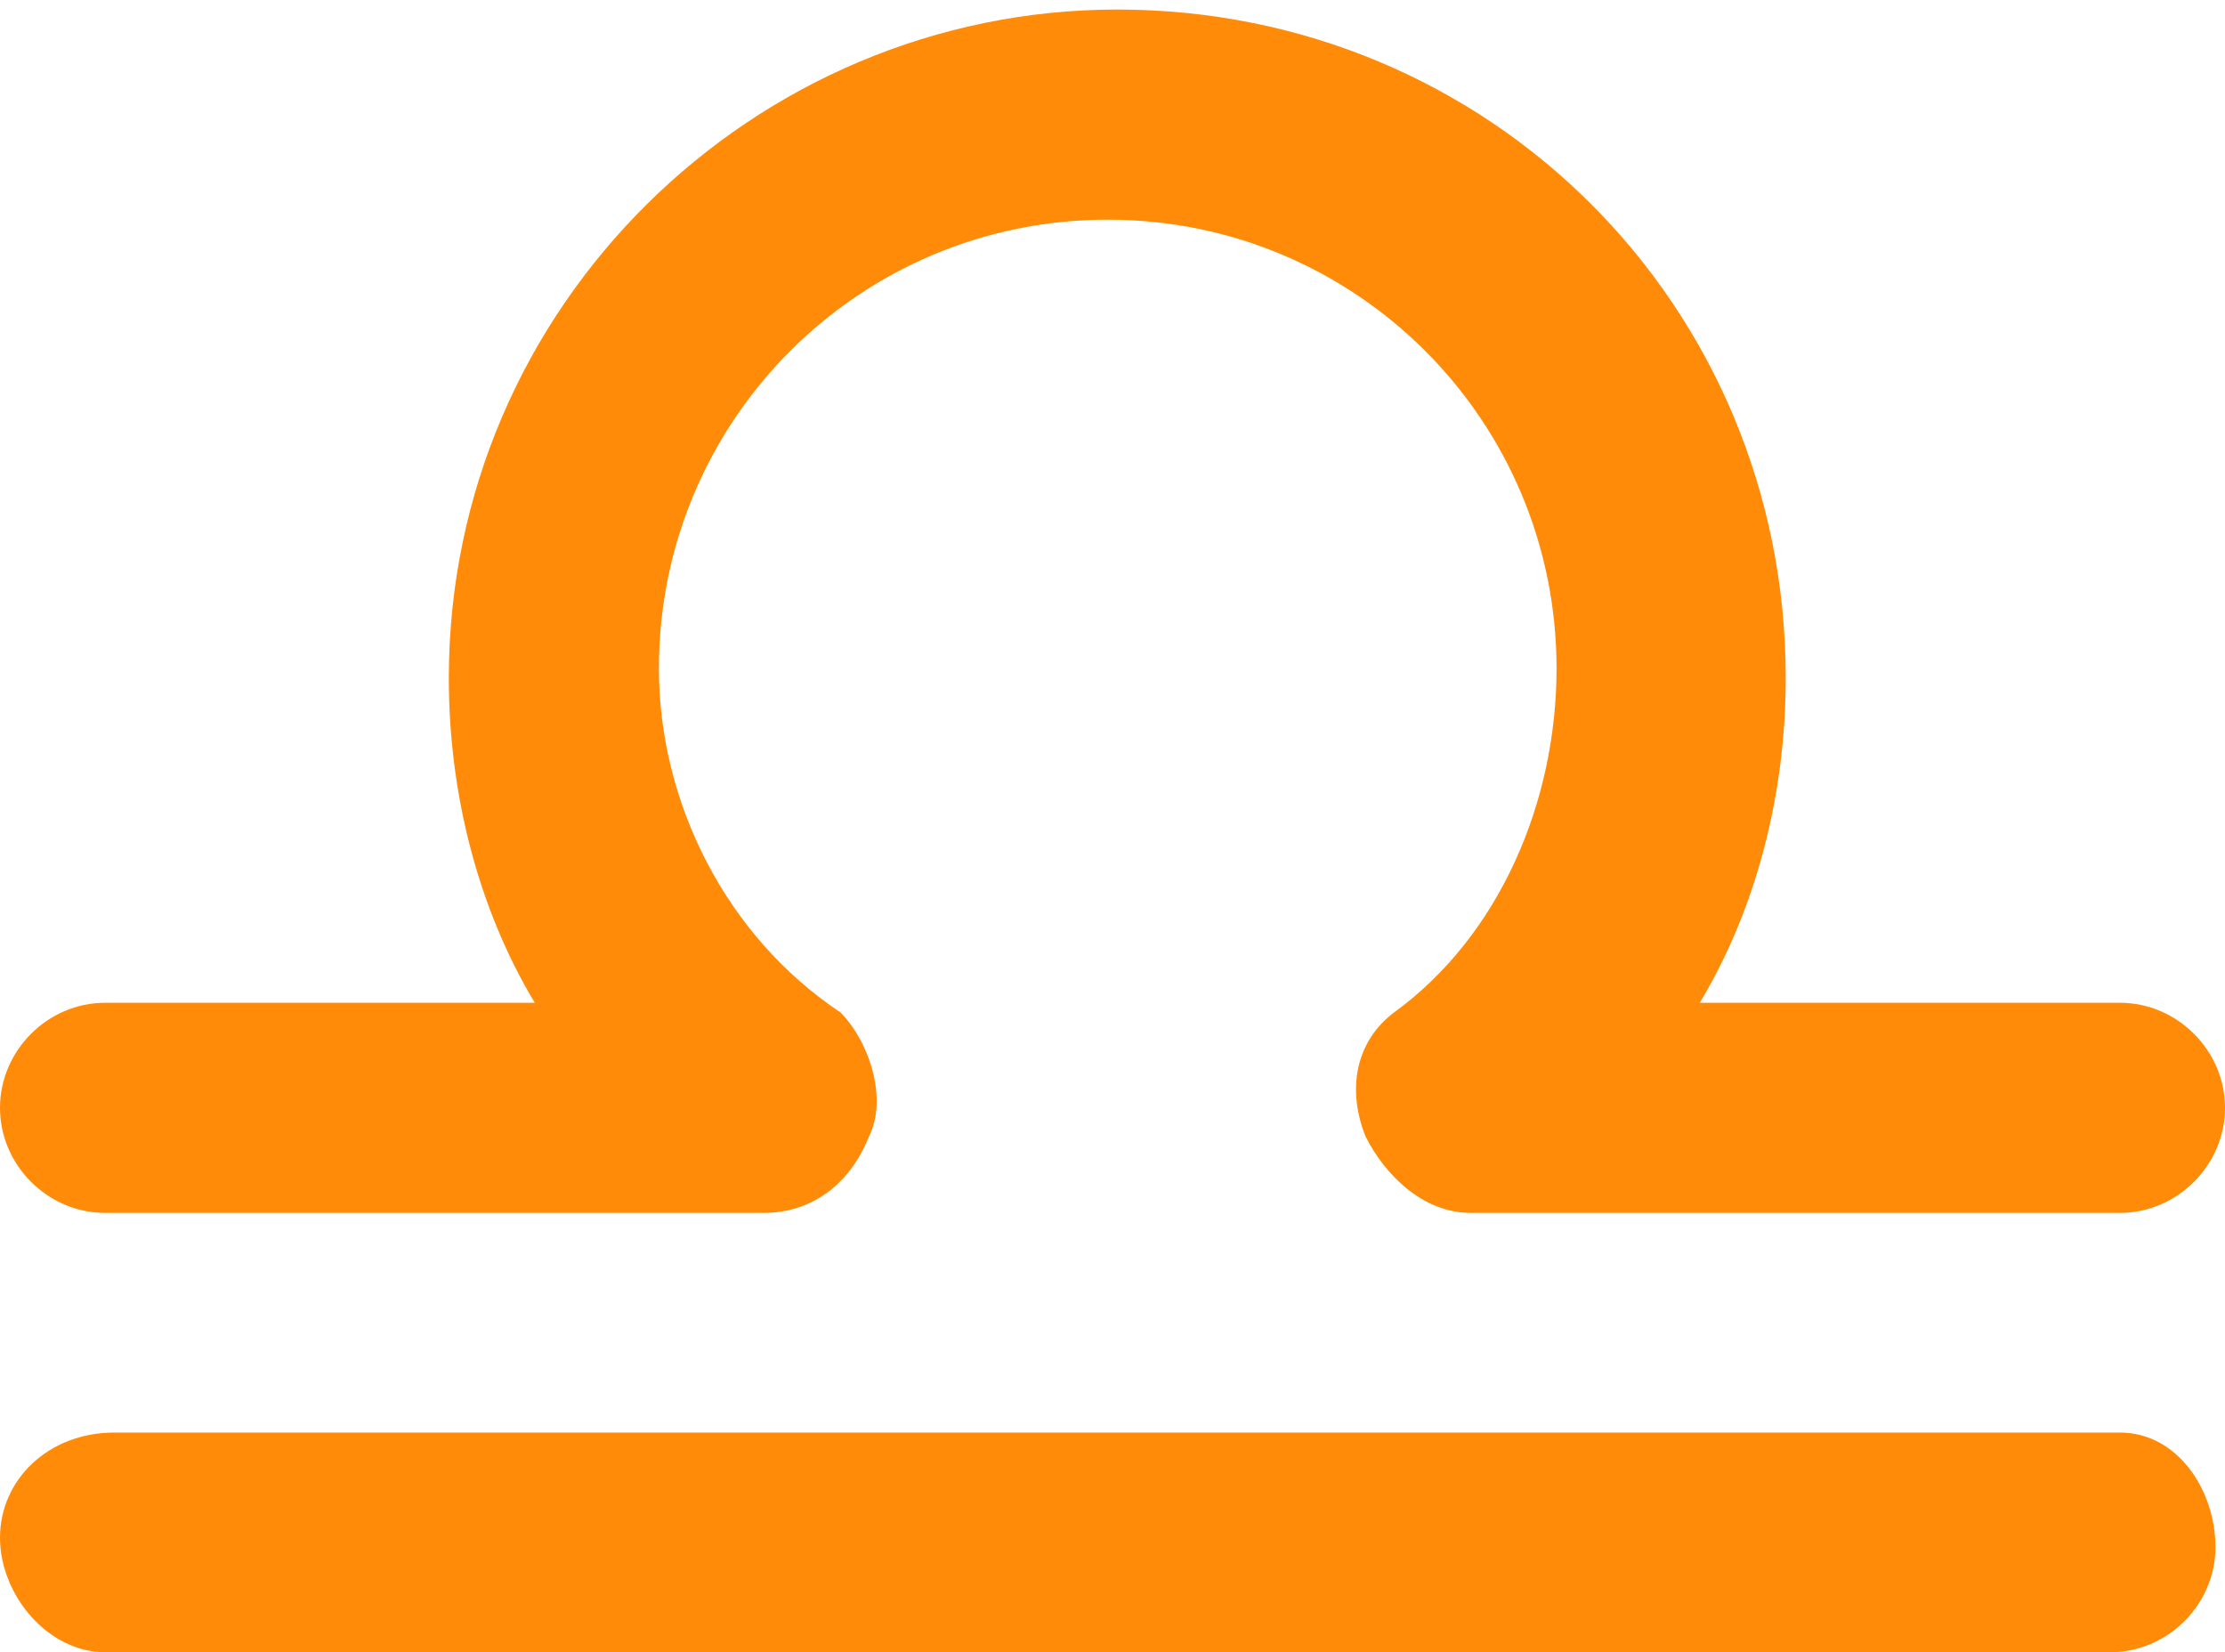 <?xml version="1.0" encoding="utf-8"?>
<!-- Generator: Adobe Illustrator 19.2.0, SVG Export Plug-In . SVG Version: 6.00 Build 0)  -->
<svg version="1.1" id="Layer_1" xmlns="http://www.w3.org/2000/svg" xmlns:xlink="http://www.w3.org/1999/xlink" x="0px" y="0px"
	 viewBox="0 0 23.3 17.3" style="enable-background:new 0 0 23.3 17.3;" xml:space="preserve">
<style type="text/css">
	.st0{fill:#FF8B08;}
	.st1{fill:#D25458;}
	.st2{fill:#77A5A8;}
</style>
<g>
	<path class="st0" d="M1.1,17.3h21c0.6,0,1.1-0.5,1.1-1.1S22.8,15,22.2,15h-21C0.5,15,0,15.5,0,16.1S0.5,17.3,1.1,17.3z"/>
	<path class="st0" d="M1.1,12.7H8c0.5,0,0.9-0.3,1.1-0.8c0.2-0.4,0-1-0.3-1.3C7.6,9.8,6.9,8.4,6.9,7c0-2.6,2.1-4.7,4.7-4.7
		c2.6,0,4.7,2.1,4.7,4.7c0,1.4-0.6,2.8-1.7,3.6c-0.4,0.3-0.5,0.8-0.3,1.3c0.2,0.4,0.6,0.8,1.1,0.8h6.8c0.6,0,1.1-0.5,1.1-1.1
		c0-0.6-0.5-1.1-1.1-1.1h-4.4c0.6-1,0.9-2.2,0.9-3.4c0-3.9-3.1-7-7-7c-3.8,0-7,3.1-7,7c0,1.2,0.3,2.4,0.9,3.4H1.1
		c-0.6,0-1.1,0.5-1.1,1.1C0,12.2,0.5,12.7,1.1,12.7z"/>
</g>
</svg>
